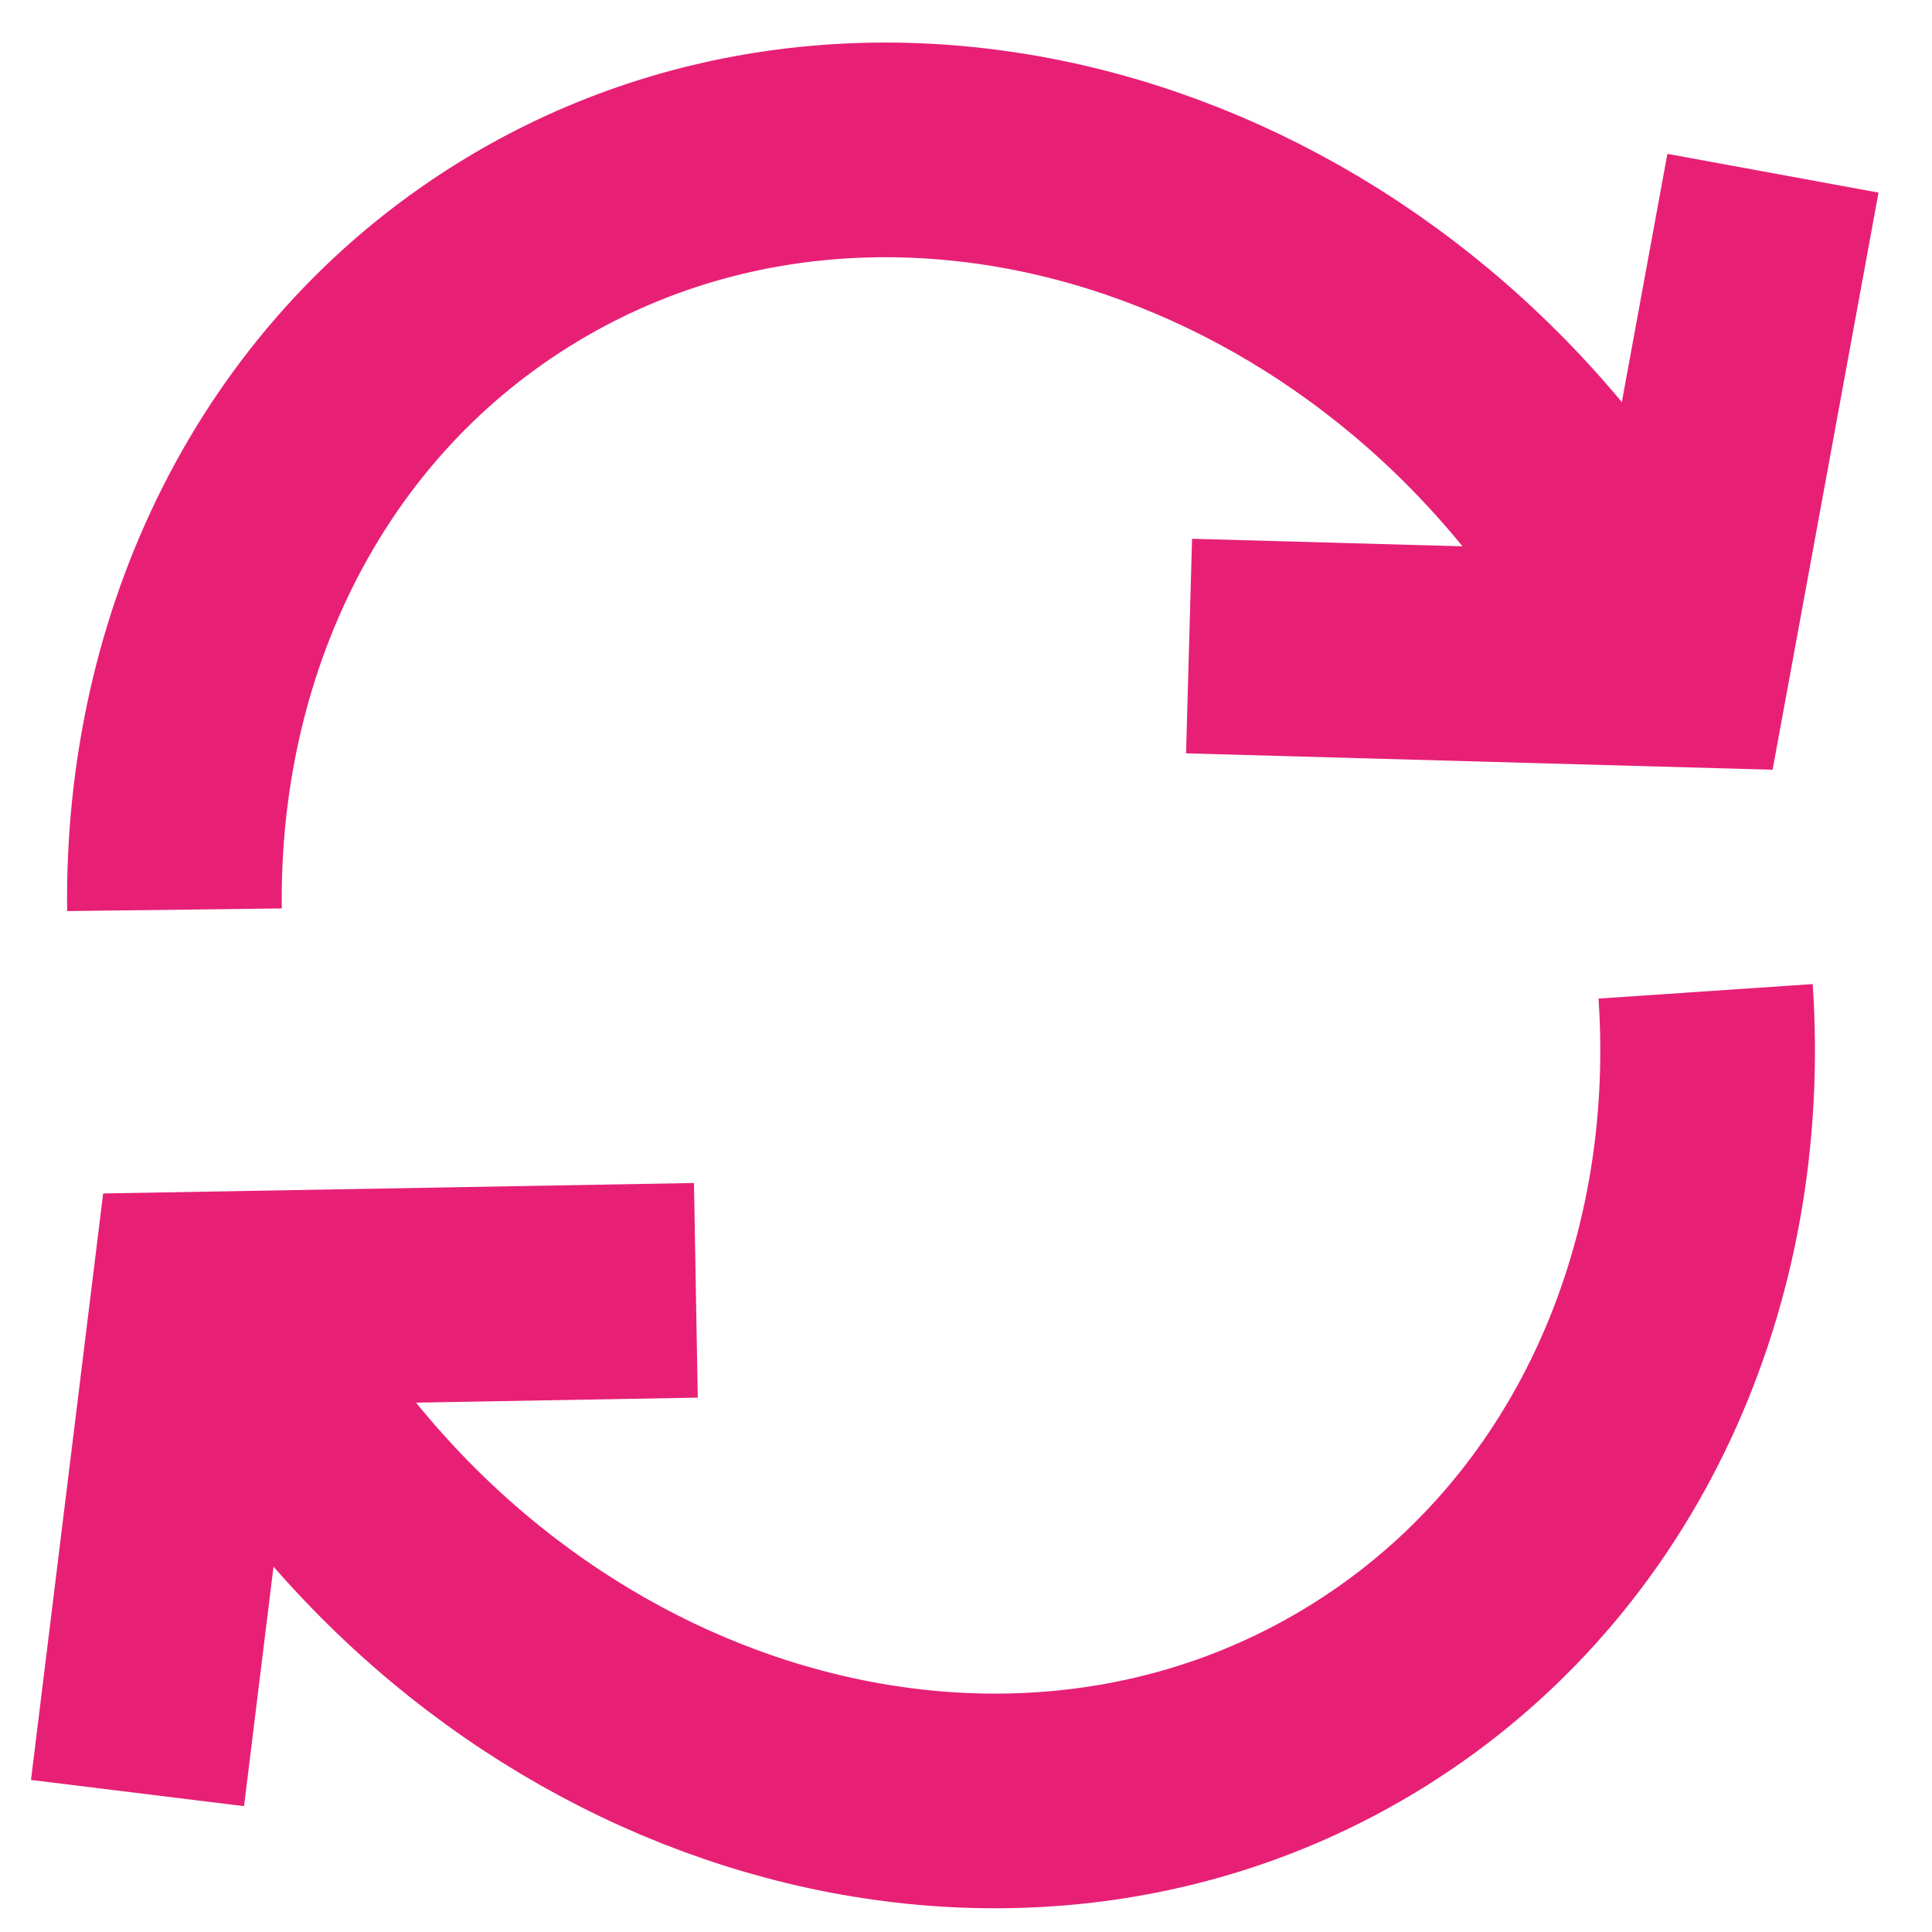 <svg xmlns="http://www.w3.org/2000/svg" xmlns:xlink="http://www.w3.org/1999/xlink" width="18" height="18" version="1.1" viewBox="0 0 18 18"><title>Group 34</title><desc>Created with Sketch.</desc><g id="✅--Done" fill="none" fill-rule="evenodd" stroke="none" stroke-width="1"><g id="02-01-dashboard" stroke="#E72076" stroke-width="2" transform="translate(-547, -303)"><g id="Group-33" transform="translate(518, 288)"><g id="Group-32" transform="translate(23, 11)"><g id="Group-34"><g id="Group-31" transform="translate(14.575, 13.33) rotate(-32) translate(-14.575, -13.33) translate(3.075, 4.83)"><path id="Path" d="M4.474,8.195 C4.474,12.613 7.673,16.195 11.619,16.195 C14.226,16.195 16.506,14.632 17.754,12.297"/><path id="Path" d="M19.094,8.592 C19.094,4.173 15.899,0.592 11.959,0.592 C9.507,0.592 7.343,1.98 6.059,4.093"/><polyline id="Path-9" points="8.089 10.305 4.589 7.264 1.089 10.305" transform="translate(4.589, 8.785) rotate(-10) translate(-4.589, -8.785)"/><polyline id="Path-9" points="22.534 6.581 19.034 9.581 15.534 6.581" transform="translate(19.034, 8.081) rotate(-7) translate(-19.034, -8.081)"/></g></g></g></g></g></g></svg>